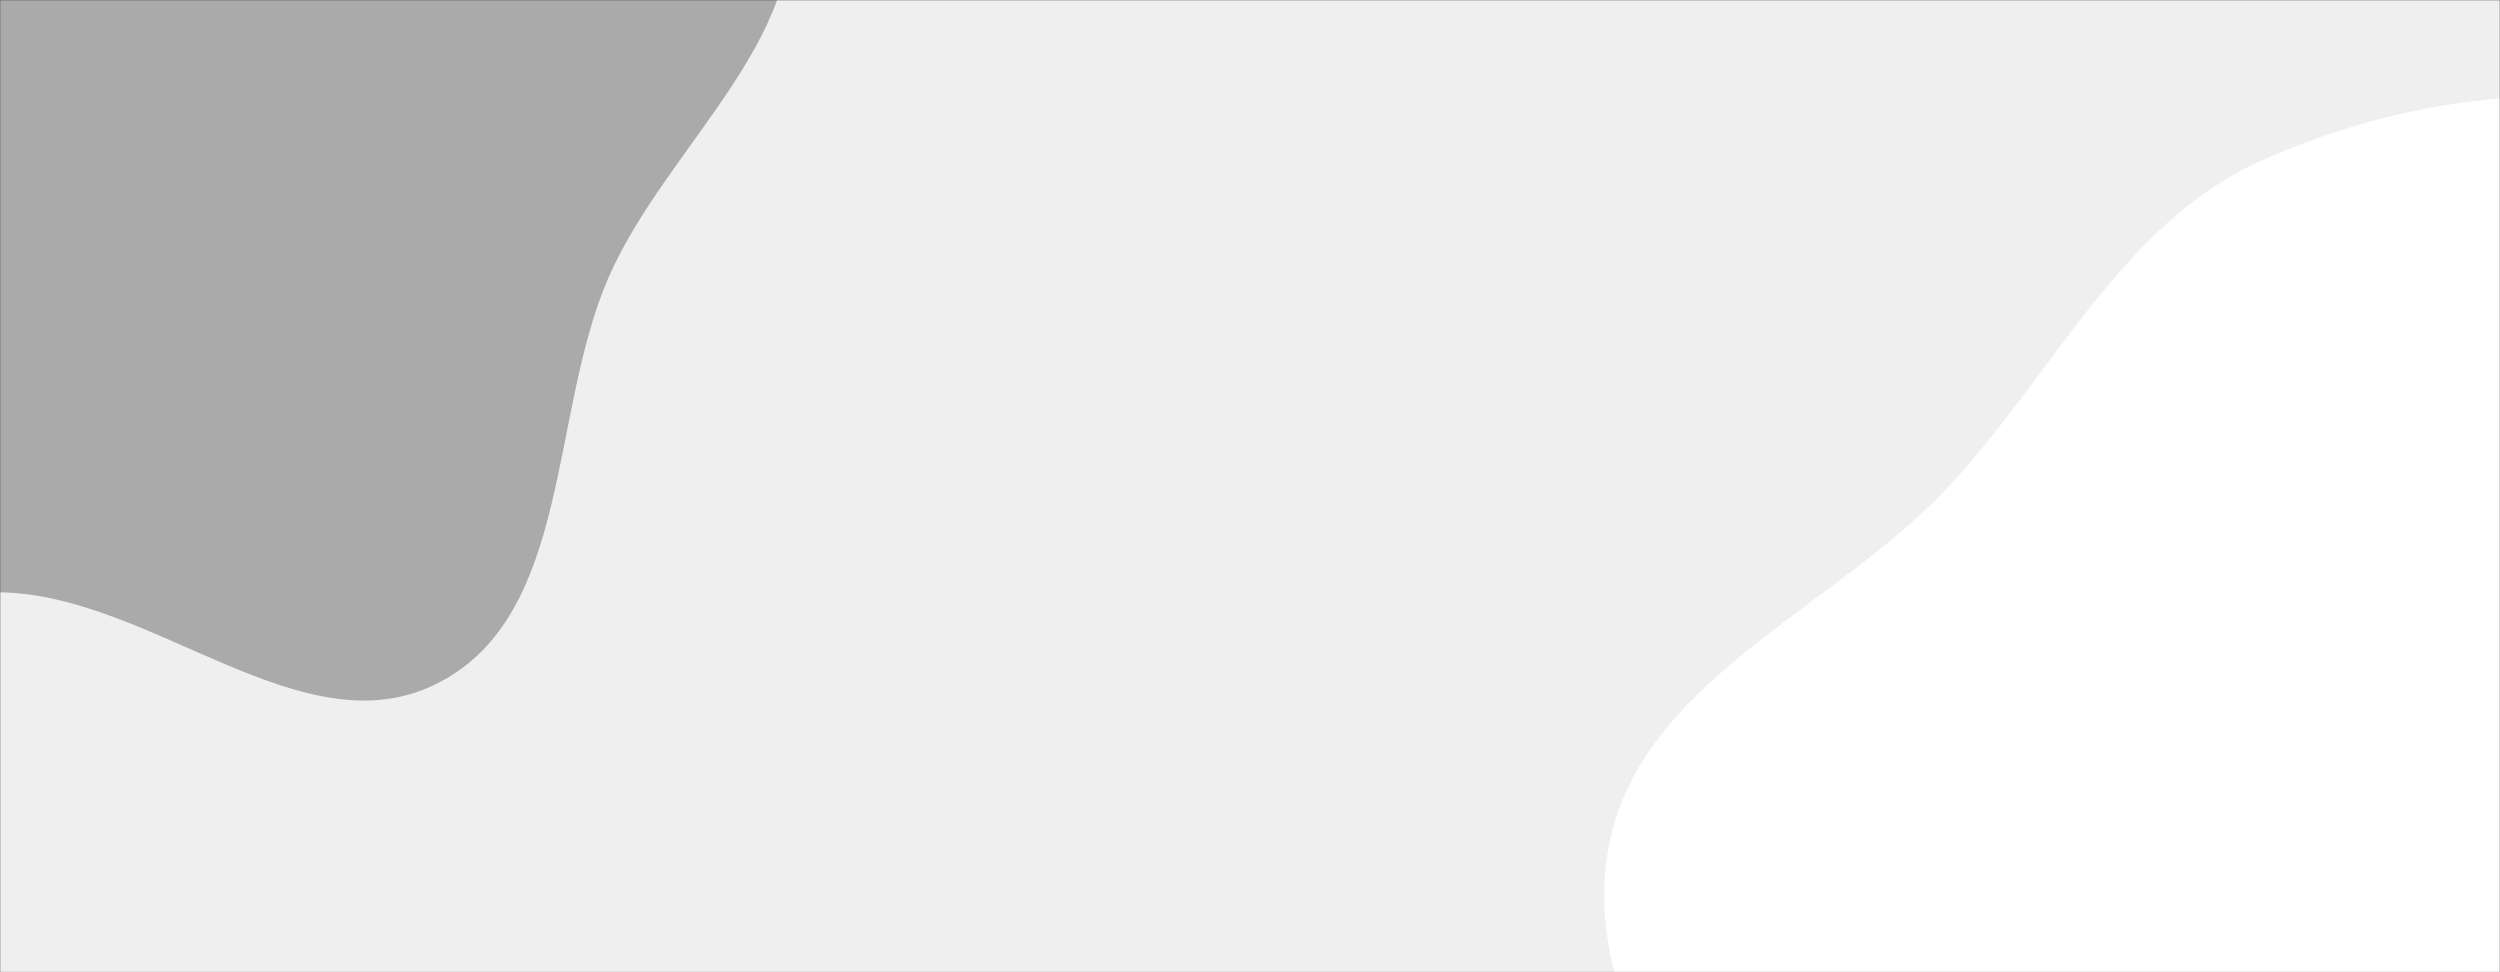 <svg xmlns="http://www.w3.org/2000/svg" version="1.1" xmlns:xlink="http://www.w3.org/1999/xlink" xmlns:svgjs="http://svgjs.dev/svgjs" width="1440" height="560" preserveAspectRatio="none" viewBox="0 0 1440 560"><rect x="0" y="0" width="1440" height="560" fill="#333333" stroke="none"/><g mask="url(&quot;#SvgjsMask1067&quot;)" fill="none"><rect width="1440" height="560" x="0" y="0" fill="rgba(239, 239, 239, 1)"></rect><path d="M0,341.204C87.78,342.266,174.74,433.558,252.722,393.243C329.139,353.737,316.234,238.972,350.434,160.038C383.77,83.098,474.08,15.797,451.212,-64.875C427.689,-147.857,314.489,-161.243,244.911,-212.217C193.474,-249.901,149.674,-291.713,95.556,-325.434C21.352,-371.672,-43.732,-449.576,-131.11,-446.521C-221.011,-443.378,-308.64,-385.261,-357.299,-309.601C-404.381,-236.393,-394.846,-141.264,-382.878,-55.05C-373.095,15.425,-316.223,66.897,-295.582,134.988C-270.267,218.498,-320.39,337.246,-248.823,387.176C-178.219,436.433,-86.082,340.163,0,341.204" fill="#aaaaaa"></path><path d="M1440 915.755C1508.234 900.796 1575.356 897.042 1640.652 872.22 1721.311 841.557 1823.148 829.542 1865.12 754.146 1907.04 678.844 1864.017 585.972 1847.041 501.476 1830.987 421.571 1811.936 344.23 1768.862 275.04 1719.782 196.202 1668.6 109.821 1582.13 75.95 1493.461 41.218 1389.638 53.552 1302.715 92.449 1220.795 129.107 1181.985 217.813 1120.023 282.739 1054.128 351.787 945.587 392.628 926.914 486.229 908.223 579.923 984.027 663.285 1027.092 748.569 1068.398 830.371 1088.594 940.236 1173.534 974.628 1259.591 1009.473 1349.31 935.637 1440 915.755" fill="#ffffff"></path></g><defs><mask id="SvgjsMask1067"><rect width="1440" height="560" fill="#ffffff"></rect></mask></defs></svg>